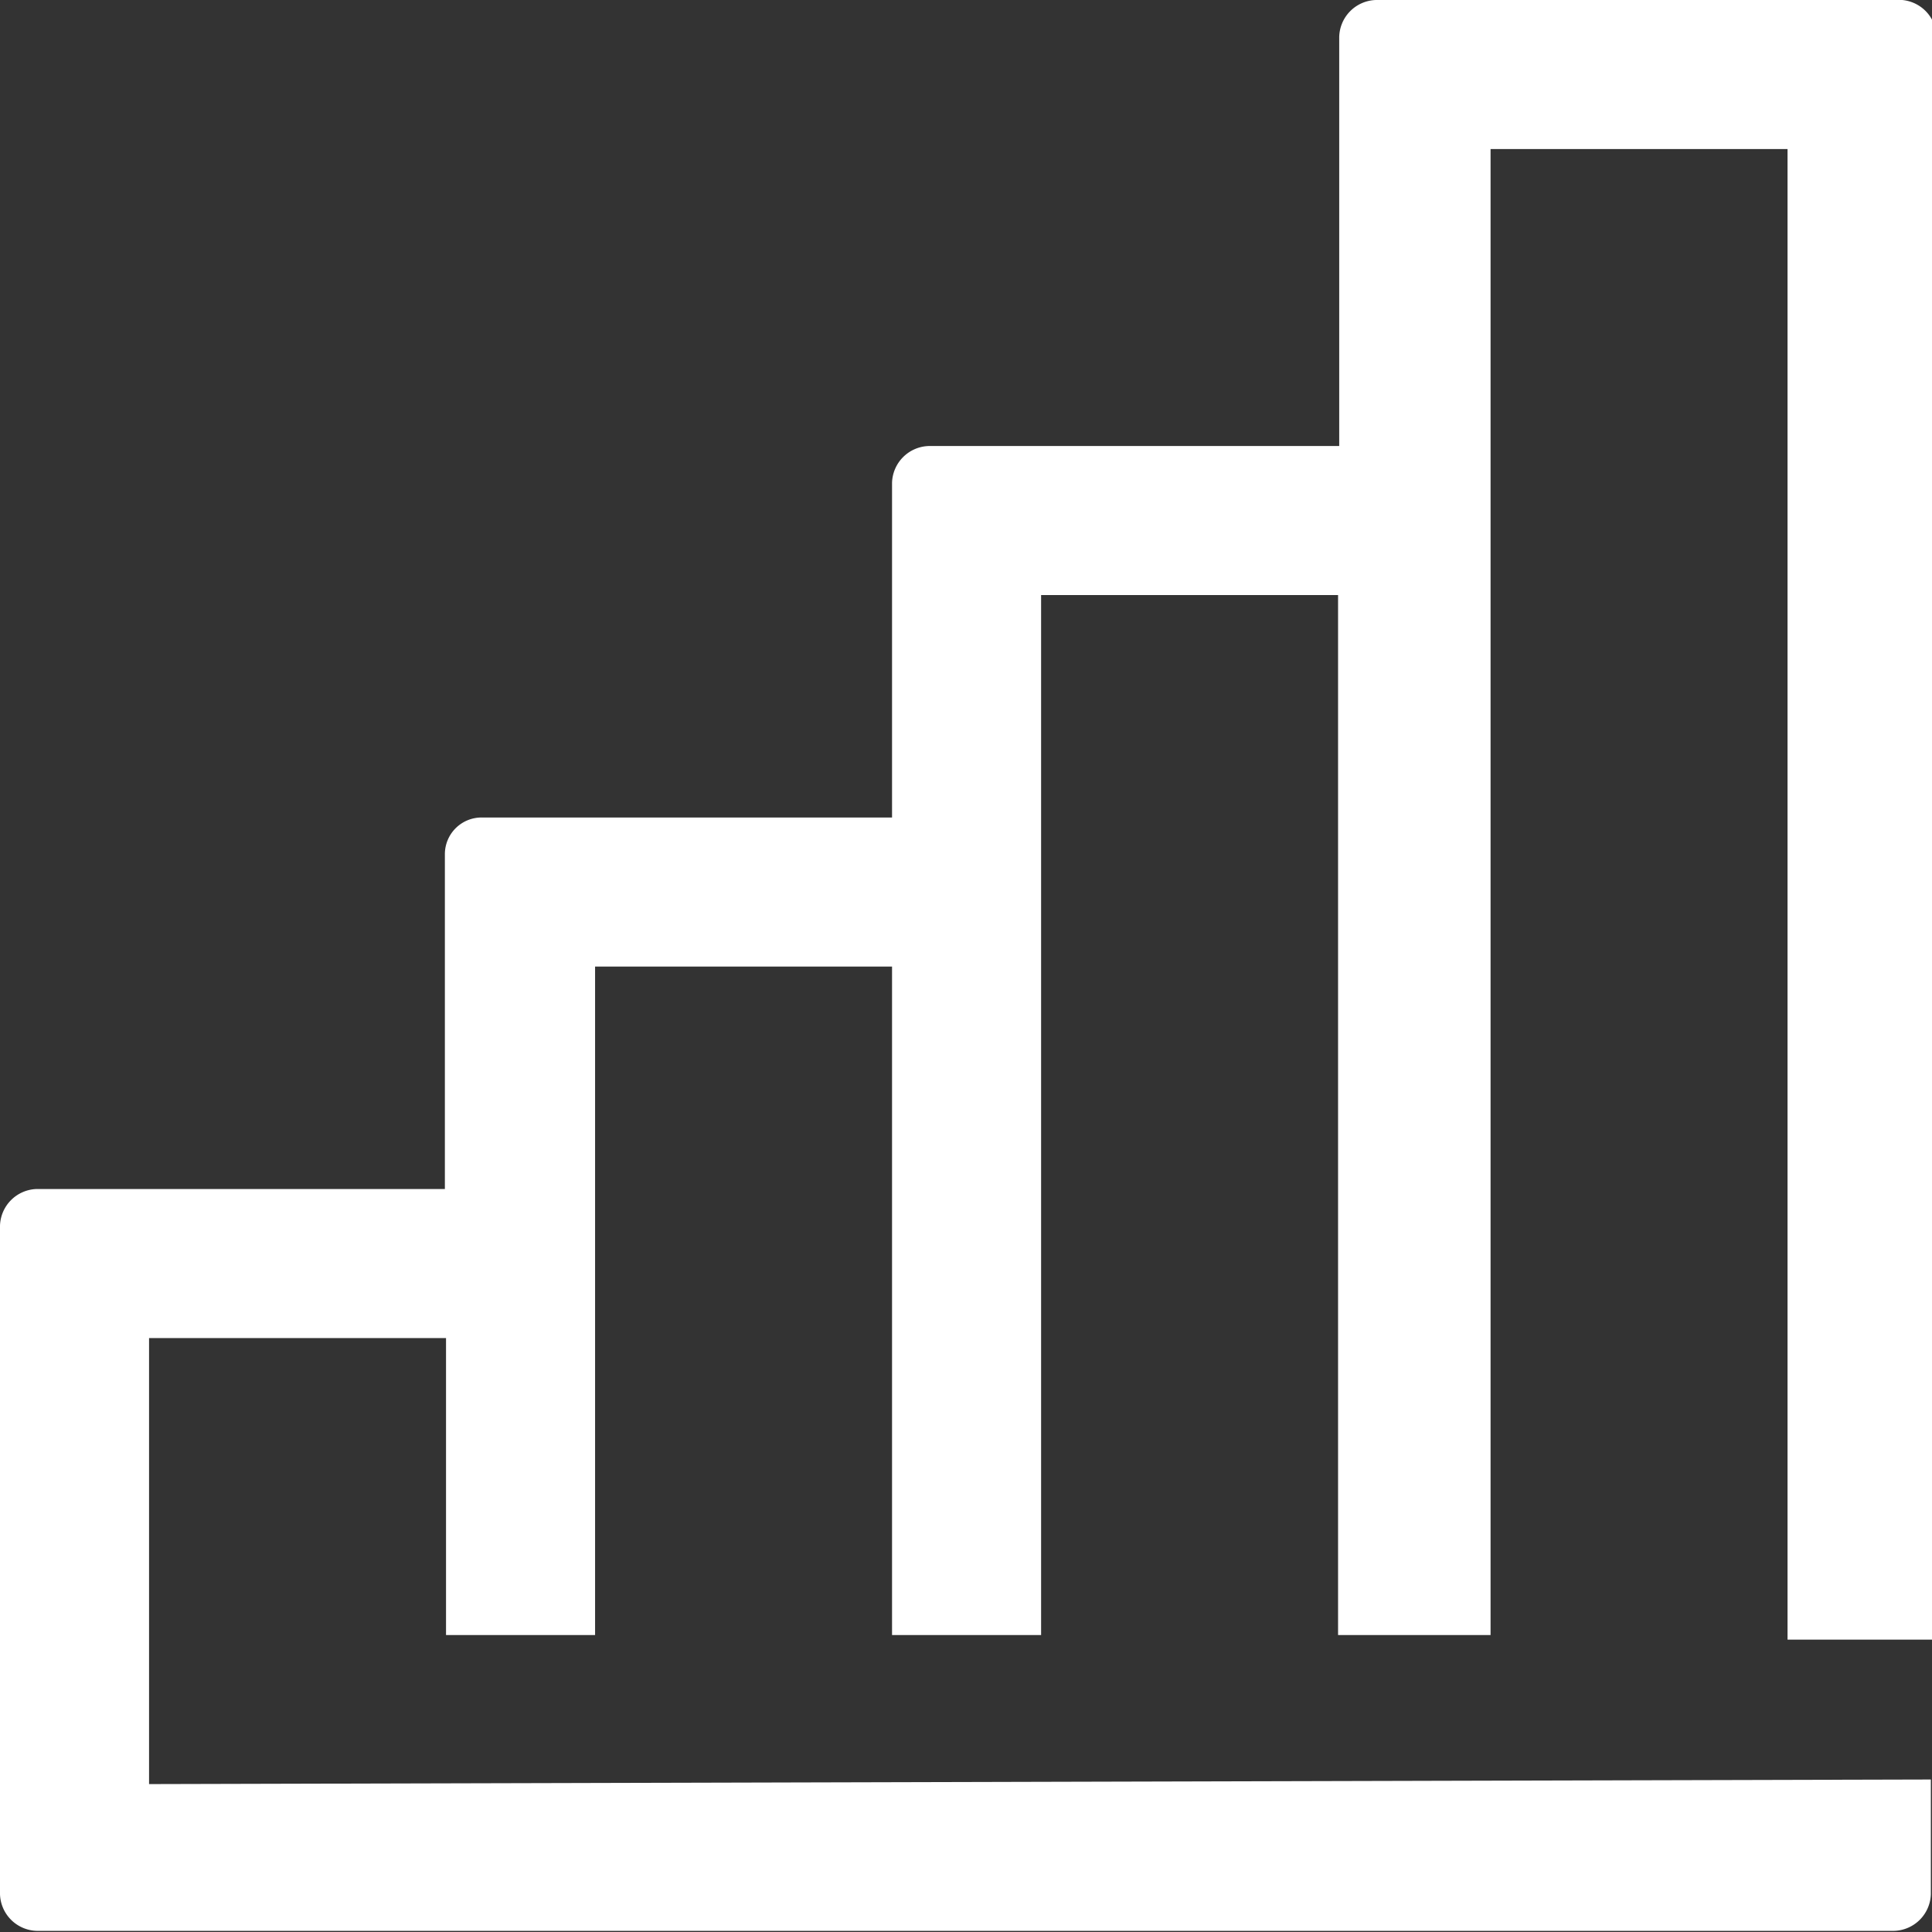 <svg xmlns="http://www.w3.org/2000/svg" viewBox="0 0 16.85 16.85"><rect x="0" y="0" width="16.85" height="16.85" fill="#333333" stroke="none"/><defs><style>.cls-1{fill:#fff;}</style></defs><title>Icon_BigData</title><g id="Layer_2" data-name="Layer 2"><g id="Layer_1-2" data-name="Layer 1"><path class="cls-1" d="M1.3,15.56V11.67H3.89v2.59h1.3V8.43H7.78v5.83h1.3V5.19h2.59v9.07H13V1.3h2.59v13h1.3V.33A.33.33,0,0,0,16.53,0H12a.33.33,0,0,0-.32.33V3.89H8.1a.33.33,0,0,0-.32.32V7.13H4.21a.32.32,0,0,0-.33.32v2.92H.32a.33.33,0,0,0-.32.32v5.83a.33.33,0,0,0,.32.32h16.2a.33.33,0,0,0,.32-.32v-1Z"/></g></g></svg>